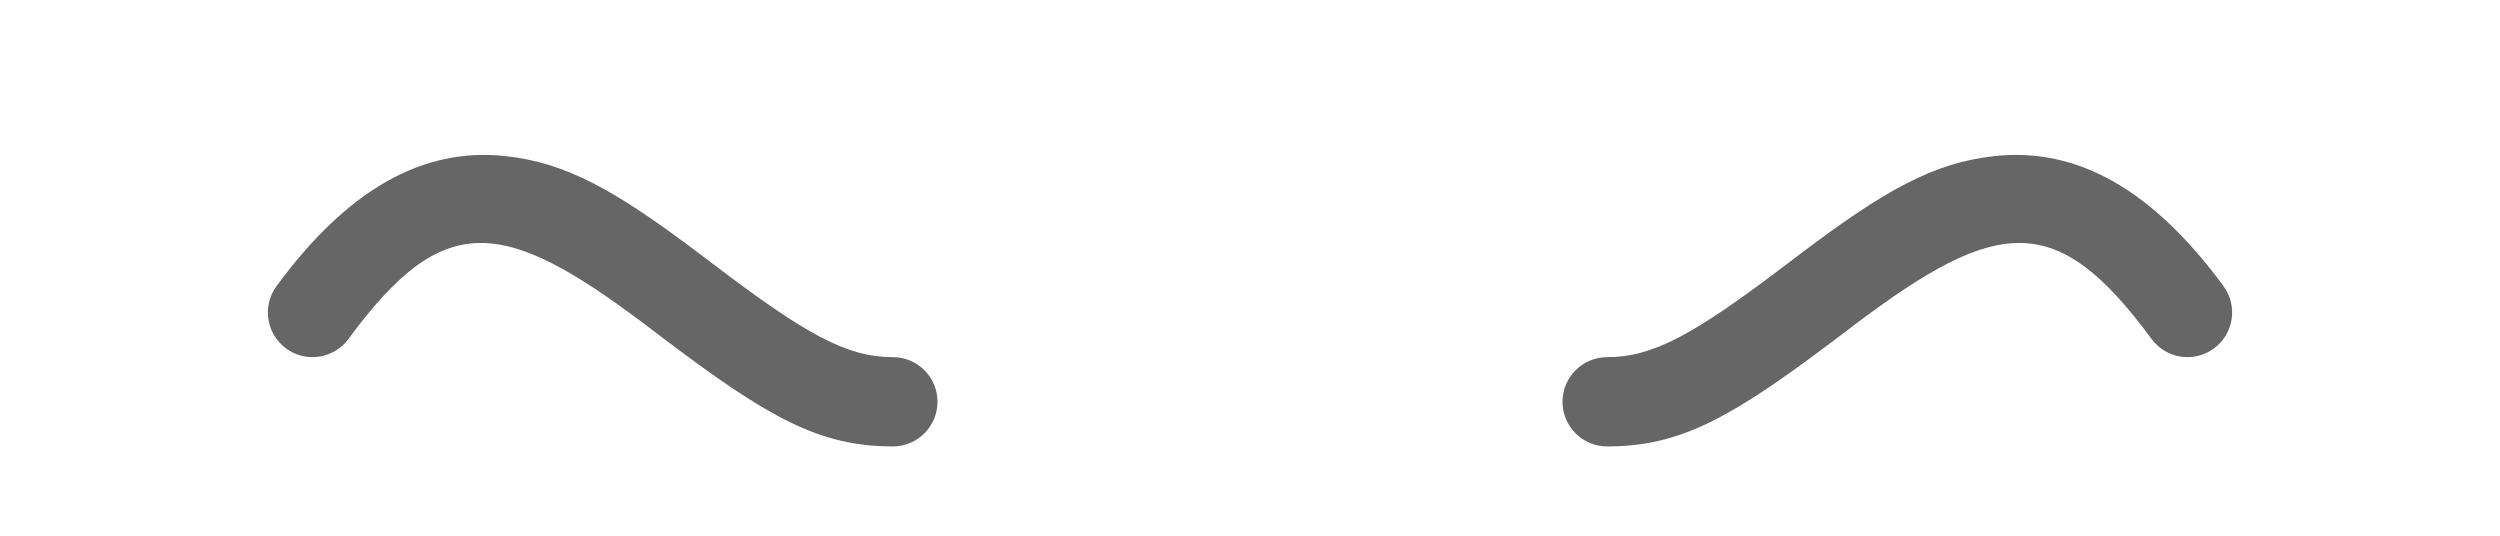 <?xml version="1.0" encoding="utf-8"?>
<svg width="112px" height="24px" viewbox="0 0 112 24" version="1.1" xmlns:xlink="http://www.w3.org/1999/xlink" xmlns="http://www.w3.org/2000/svg">
  <g id="EyebrowOutlineAngry">
    <path d="M3.612 8.244C7.852 2.476 10.489 2.761 16.924 7.616C17.106 7.754 17.221 7.841 17.594 8.124C22.422 11.786 24.708 13.06 28 13.06C29.105 13.06 30 12.164 30 11.06C30 9.955 29.105 9.06 28 9.06C25.934 9.06 24.099 8.038 20.011 4.937C19.636 4.652 19.519 4.564 19.333 4.423C15.574 1.586 13.374 0.347 10.638 0.052C6.954 -0.346 3.58 1.534 0.389 5.875C-0.266 6.765 -0.074 8.017 0.816 8.671C1.706 9.326 2.957 9.134 3.612 8.244Z" transform="translate(12 6.94)" id="Eyebrow" fill="#000000" fill-opacity="0.6" fill-rule="evenodd" stroke="none" />
    <path d="M3.612 8.244C7.852 2.476 10.489 2.761 16.924 7.616C17.106 7.754 17.221 7.841 17.594 8.124C22.422 11.786 24.708 13.06 28 13.06C29.105 13.06 30 12.164 30 11.06C30 9.955 29.105 9.06 28 9.06C25.934 9.06 24.099 8.038 20.011 4.937C19.636 4.652 19.519 4.564 19.333 4.423C15.574 1.586 13.374 0.347 10.638 0.052C6.954 -0.346 3.58 1.534 0.389 5.875C-0.266 6.765 -0.074 8.017 0.816 8.671C1.706 9.326 2.957 9.134 3.612 8.244Z" transform="matrix(-1 0 0 1 100 6.94)" id="Eyebrow" fill="#000000" fill-opacity="0.6" fill-rule="evenodd" stroke="none" />
  </g>
</svg>